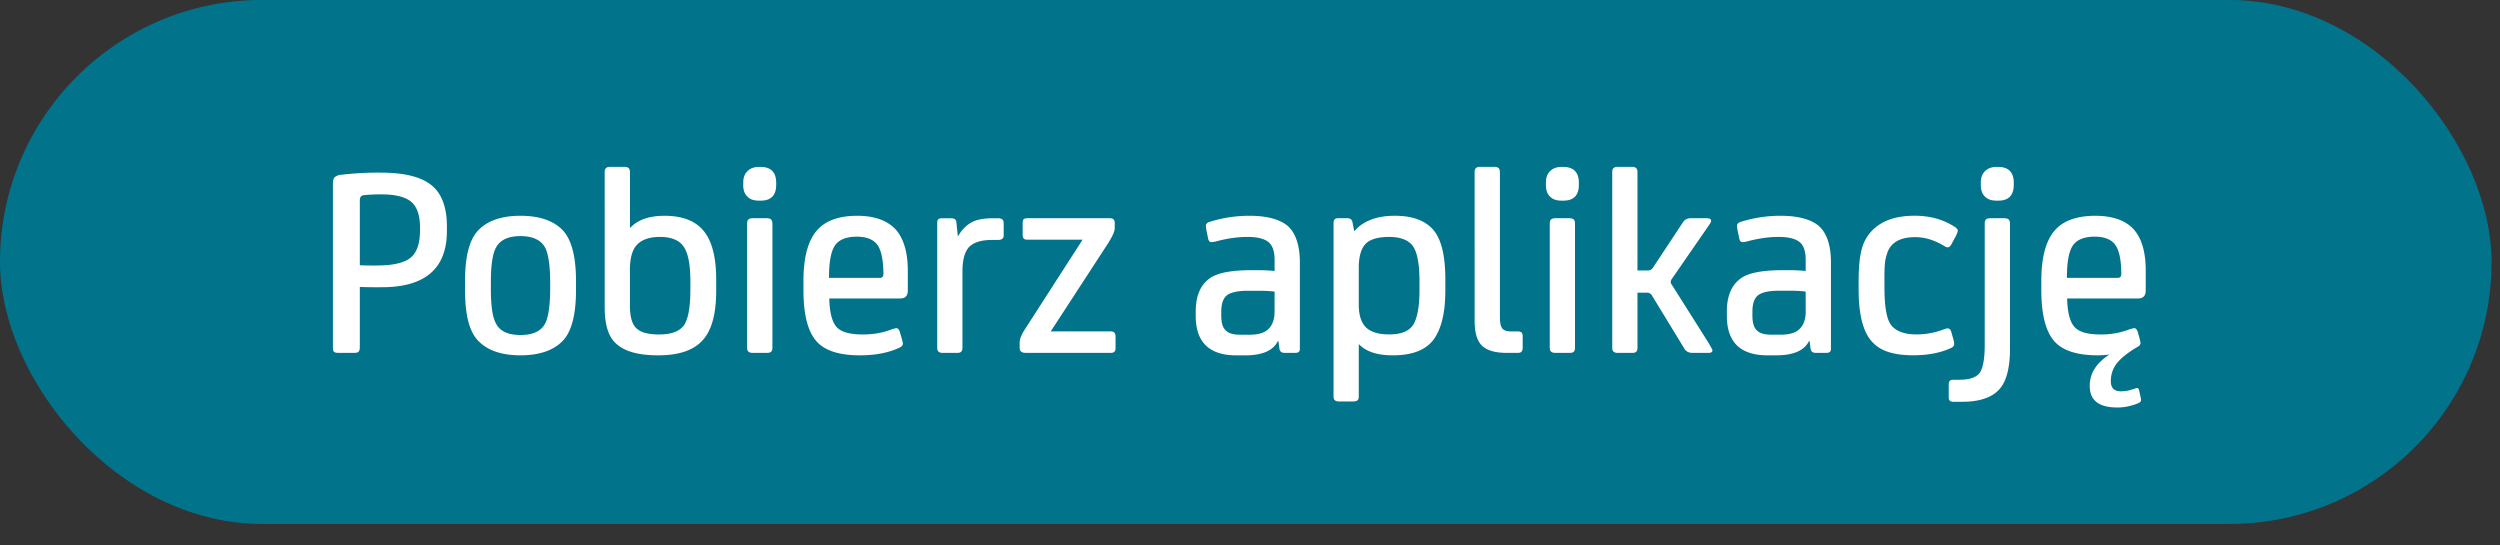 <svg xmlns="http://www.w3.org/2000/svg" fill="none" viewBox="0 0 55 12"><rect x="0" y="0" width="55" height="12" fill="#333333" stroke="none"/><rect width="54.814" height="11.526" fill="#01748c" rx="5.763"/><path fill="#fff" d="M7.916 6.312v1.324q-.002.082-.03.103-.028.026-.103.024h-.326q-.082.002-.109-.024-.026-.02-.024-.103v-3.59q0-.1.036-.145a.25.25 0 0 1 .127-.054 7 7 0 0 1 .888-.049q.77 0 1.112.272c.23.181.345.49.345.913v.096q0 1.241-1.432 1.24-.337.002-.484-.007m.09-2.018q-.09.007-.09.115v1.426q.128.008.38.006.51 0 .726-.163.218-.166.218-.61v-.073q-.002-.391-.194-.556-.198-.163-.658-.163-.227 0-.381.018m4.097 1.928c0-.35-.036-.599-.096-.744q-.129-.282-.556-.284c-.29 0-.472.097-.556.284q-.099.217-.097.744v.121q-.002.534.097.743c.084.193.265.284.556.284.284 0 .47-.09.556-.284.06-.14.096-.387.096-.743v-.121m.568-.043v.206q-.001.824-.302 1.124c-.205.205-.514.308-.918.308-.412 0-.714-.103-.92-.308-.205-.2-.301-.574-.301-1.124v-.206c0-.544.096-.918.302-1.124.205-.205.508-.308.918-.308q.61 0 .92.308.3.309.301 1.124m1.827 1.179q.382.002.538-.188c.097-.126.151-.392.151-.791v-.194c0-.362-.048-.61-.145-.755q-.145-.218-.526-.218c-.217 0-.386.055-.495.164q-.164.163-.164.562v.78q0 .38.146.507.143.134.495.133m-.64-3.578v1.227h.012c.157-.17.41-.26.755-.26q.588.002.858.338.273.335.272 1.07v.242c0 .52-.103.882-.308 1.1-.205.217-.526.32-.967.32-.405 0-.701-.072-.894-.23-.194-.15-.284-.423-.284-.821V3.78c0-.072.036-.109.12-.109h.315c.042 0 .072.012.09.024a.12.12 0 0 1 .03.085m3.135 1.13v2.744q-.002.064-.03.085-.028.026-.091.024h-.314c-.085 0-.121-.037-.121-.109V4.91c0-.072.036-.109.12-.109h.315c.042 0 .072.012.09.025a.12.12 0 0 1 .03.084m-.64-.846v-.042q-.002-.171.096-.26.09-.09.254-.09h.03c.23 0 .344.12.344.35v.042q0 .352-.344.35h-.03c-.11 0-.194-.024-.254-.084-.067-.06-.097-.145-.097-.266m3.621 1.892v.435c0 .12-.06.175-.169.175h-1.559q.01.452.157.623.145.17.58.169c.23 0 .448-.036.641-.115.048-.012.079-.024.097-.024q.045.002.072.066l.043.145q.029.11.03.127 0 .056-.073.09c-.248.116-.538.17-.876.17q-.697 0-.967-.326-.272-.327-.272-1.106v-.206q0-.736.272-1.081c.181-.23.483-.351.913-.351q.552 0 .834.29c.18.194.277.502.277.919m-1.734.157h1.118c.048 0 .079-.024.079-.085q0-.444-.127-.634c-.085-.121-.236-.188-.46-.188q-.362.002-.49.212c-.084.139-.12.369-.12.695m2.803-1.22.03.295h.013a.76.76 0 0 1 .29-.296c.108-.06.266-.09.459-.09h.12a.17.17 0 0 1 .098.024.12.12 0 0 1 .03.084v.266c0 .073-.043.103-.127.103h-.133c-.248 0-.417.06-.514.17q-.134.162-.133.525v1.68q-.002.064-.03.085-.027.026-.09.024h-.315c-.084 0-.12-.037-.12-.109V4.892q-.001-.09.096-.09h.211q.109 0 .115.09M24.542 7.4v.26c0 .073-.036.103-.103.103h-1.873q-.134 0-.133-.109v-.12c0-.073.036-.17.12-.297l1.264-1.964h-1.215c-.073 0-.103-.03-.103-.103v-.26a.16.16 0 0 1 .018-.084c.012-.013.037-.025.085-.025h1.825c.06 0 .097.037.097.097v.121c0 .072-.055.193-.157.35l-1.251 1.922h1.323q.102 0 .103.11m3.607.278-.024-.175h-.012q-.154.315-.725.314H27.2q-.895 0-.894-.87V6.85c0-.326.097-.568.29-.713.157-.127.471-.193.93-.193h.146c.133 0 .26.006.369.018v-.254q-.002-.279-.14-.387-.142-.109-.459-.109-.306 0-.659.091a.6.6 0 0 1-.127.024c-.042 0-.066-.024-.078-.084l-.024-.115a1 1 0 0 1-.024-.157c0-.043.024-.073.084-.091.272-.085.562-.133.877-.133q.58.002.846.23c.169.157.26.423.26.797v1.904c0 .06-.037.085-.097.085h-.236c-.066 0-.103-.024-.115-.085m-.108-.828v-.435a3 3 0 0 0-.327-.018h-.266c-.217 0-.368.036-.453.097q-.127.1-.127.362v.085q-.002.236.097.326.09.099.326.097h.2c.18 0 .32-.036.41-.121.091-.085.14-.212.14-.393m1.852.725v1.149q-.002.065-.03.084-.027.025-.09.024h-.315c-.084 0-.12-.036-.12-.108v-3.82c0-.066.03-.103.096-.103h.212q.09.001.108.085l.037.193h.012c.187-.217.483-.332.882-.332.387 0 .665.103.846.308q.264.308.266 1.07v.272c0 .49-.09.846-.26 1.076q-.261.345-.894.344-.508.002-.744-.242zm.665-2.363q-.373.002-.52.158-.144.161-.145.513v.822q0 .346.163.502.164.152.508.15c.254 0 .43-.066.526-.21.09-.146.139-.4.139-.768v-.2q-.001-.545-.139-.755-.144-.211-.532-.212m2.44-1.432v3.185c0 .12.012.205.048.254q.045.072.2.072h.15c.037 0 .061.012.08.025.011.012.023.042.023.078v.26c0 .072-.036.109-.096.109h-.26q-.38 0-.544-.163c-.109-.11-.157-.29-.157-.55V3.78c0-.072.036-.109.12-.109h.315c.042 0 .073.012.09.024a.12.12 0 0 1 .03.085m1.653 1.13v2.744q-.001.064-.03.085-.027.026-.09.024h-.315c-.084 0-.12-.037-.12-.109V4.91c0-.072.036-.109.12-.109h.314c.043 0 .073.012.091.025a.12.12 0 0 1 .03.084m-.64-.846v-.042q-.002-.171.096-.26.09-.09.254-.09h.03c.23 0 .345.12.345.35v.042q0 .352-.345.35h-.03c-.109 0-.193-.024-.254-.084-.066-.06-.096-.145-.096-.266m2.014 2.375v1.215q-.001.064-.03.085-.027.026-.09.024h-.315c-.084 0-.12-.037-.12-.109V3.78c0-.072.036-.109.12-.109h.315c.042 0 .072.012.09.024a.12.12 0 0 1 .03.085v2.17h.23c.048 0 .085-.018.115-.067l.659-.997c.036-.054.09-.085.169-.085h.35c.097 0 .121.043.073.121l-.84 1.215a.1.1 0 0 0-.024.06q-.001.039.024.067l.798 1.263c.06.103.096.163.096.181q-.001.055-.084.055h-.357c-.078 0-.139-.03-.175-.09l-.72-1.18a.12.12 0 0 0-.102-.054zm3.81 1.24-.024-.176h-.012q-.155.315-.725.314h-.188q-.895 0-.894-.87V6.85c0-.326.097-.568.29-.713.157-.127.471-.193.93-.193h.146c.133 0 .26.006.368.018v-.254q-.001-.279-.139-.387-.143-.109-.459-.109-.307 0-.659.091a.6.6 0 0 1-.127.024c-.042 0-.066-.024-.078-.084l-.024-.115a1 1 0 0 1-.025-.157c0-.043.025-.073.085-.091.272-.085.562-.133.876-.133q.582.002.846.23c.17.157.26.423.26.797v1.904c0 .06-.036.085-.096.085h-.236c-.067 0-.103-.024-.115-.085m-.109-.829v-.435a3 3 0 0 0-.326-.018h-.266c-.218 0-.369.036-.453.097q-.127.1-.127.362v.085q-.001.236.096.326.092.099.327.097h.2c.18 0 .32-.036.41-.121s.14-.212.14-.393m3.2.447.037.127q.029.101.03.14c0 .048-.03.078-.09.102q-.345.153-.816.151c-.399 0-.69-.084-.864-.26-.224-.205-.333-.604-.333-1.184v-.194q0-.46.073-.713a.9.9 0 0 1 .248-.417q.316-.301.906-.302c.35 0 .647.085.9.254.037.024.055.054.055.078a.5.5 0 0 1-.06.145l-.085.158q-.036.061-.073.06a.12.12 0 0 1-.072-.024c-.218-.133-.43-.2-.647-.2s-.374.049-.483.145a.47.47 0 0 0-.14.23.9.9 0 0 0-.048.254q-.008.109-.006.38v.097q-.001.644.151.834c.11.133.29.2.55.2q.309 0 .599-.109c.036-.012.066-.024.09-.024.037 0 .06.024.079.072M44.22 4.91v2.756c0 .393-.067.67-.188.84q-.236.334-.87.333h-.187c-.073 0-.103-.03-.103-.097v-.29c0-.06.03-.097.09-.097h.14q.351 0 .459-.163.101-.162.103-.586V4.91c0-.072.036-.109.12-.109h.315c.042 0 .072.012.09.025a.12.12 0 0 1 .03.084m-.641-.846v-.042q-.002-.171.097-.26.09-.09.254-.09h.03c.23 0 .344.12.344.35v.042q0 .352-.344.35h-.03c-.11 0-.194-.024-.254-.084-.067-.06-.097-.145-.097-.266m3.628 1.886v.44c0 .122-.06.176-.17.176h-1.559q.01.452.158.623.145.17.58.169a1.7 1.7 0 0 0 .64-.115c.049-.012.079-.024.097-.024q.045.002.073.066l.042.145c.012.055.024.091.024.115q0 .055-.072.09-.31.184-.448.357a.63.63 0 0 0-.133.393q-.001.225.224.224.135 0 .29-.055.053-.018.06-.018.039 0 .049.055l.024.109a.5.5 0 0 1 .018.102q0 .045-.072.073c-.151.06-.303.09-.447.09-.412 0-.61-.157-.61-.477q0-.408.434-.689a2 2 0 0 1-.26.018q-.696 0-.967-.326-.271-.327-.272-1.106v-.206q0-.736.272-1.081c.182-.23.484-.351.919-.351q.555.002.828.284c.181.193.278.496.278.919m-1.735.163h1.119c.048 0 .078-.024.078-.085q0-.444-.127-.634c-.084-.121-.235-.188-.46-.188q-.36.002-.489.212c-.084.139-.12.369-.12.695"/></svg>
